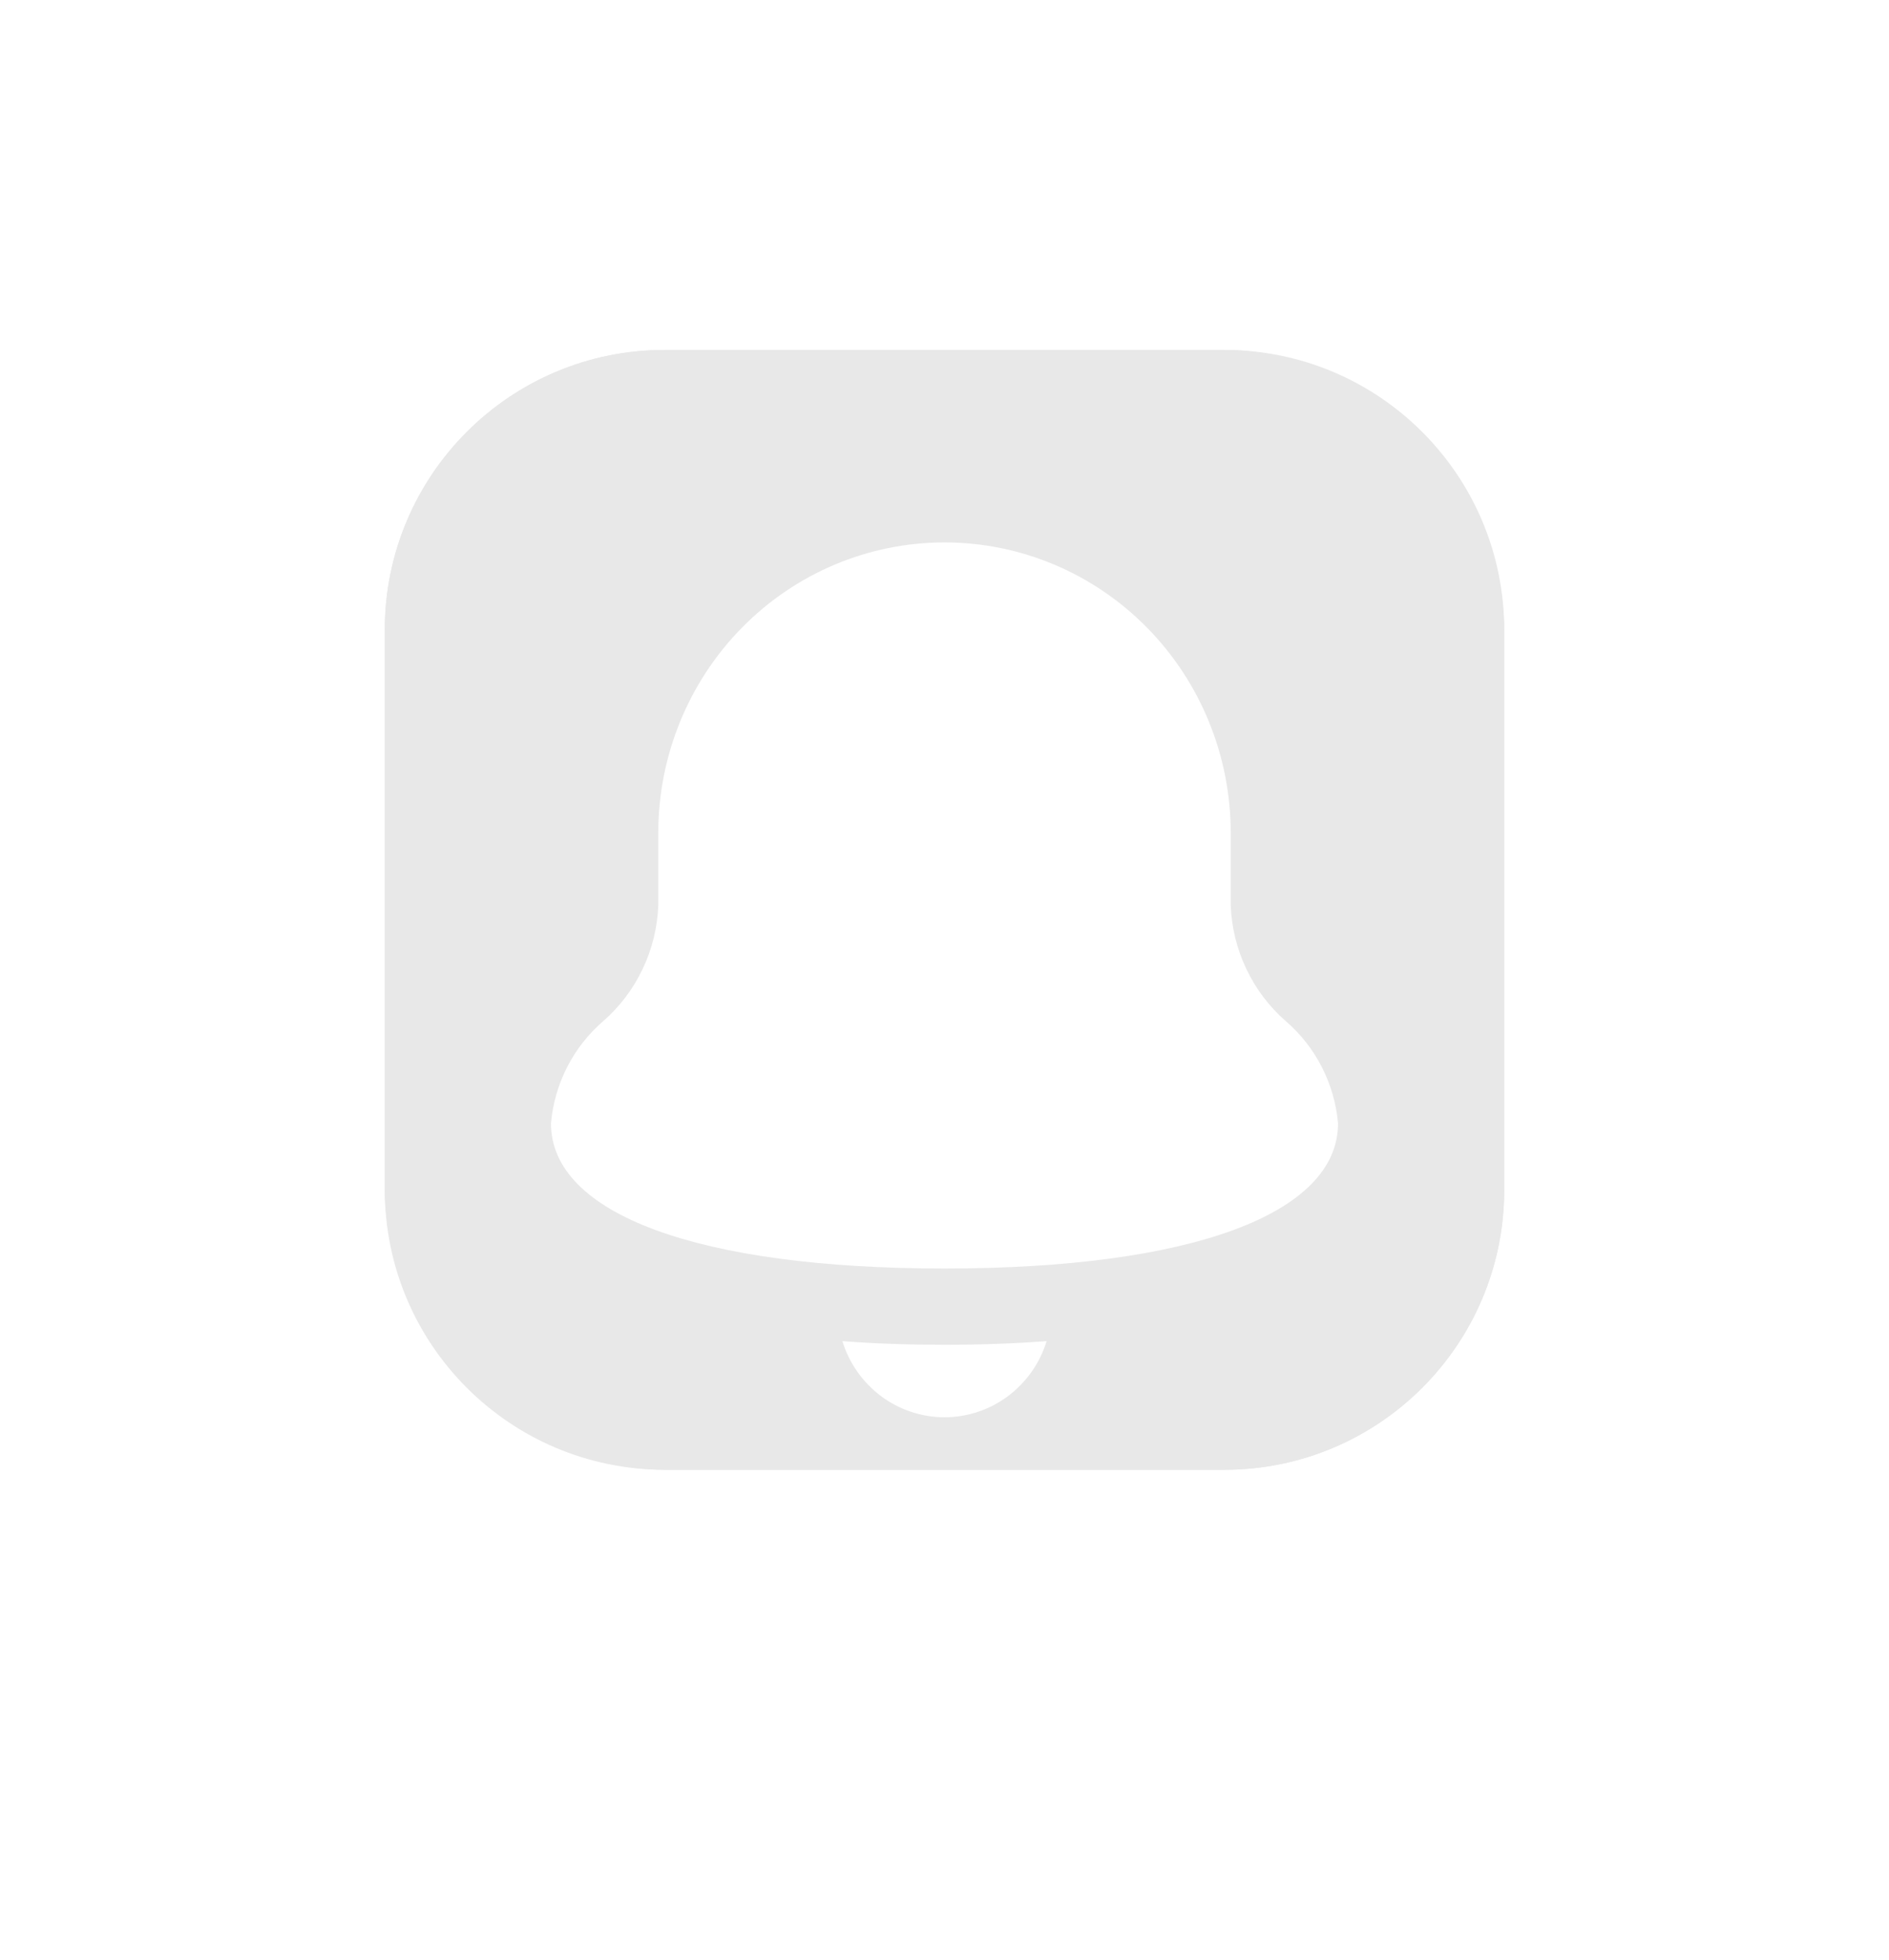 <svg width="54" height="56" viewBox="0 0 54 56" fill="none" xmlns="http://www.w3.org/2000/svg">
<path d="M11 18C11 13.582 14.582 10 19 10H35C39.418 10 43 13.582 43 18V34C43 38.418 39.418 42 35 42H19C14.582 42 11 38.418 11 34V18Z" fill="#E8E8E8"/>
<rect x="11" y="10" width="32" height="32" rx="8" fill="#E8E8E8"/>
<g filter="url(#filter0_d)">
<path d="M35.182 23.875V21.8C35.182 19.599 34.32 17.488 32.785 15.931C31.251 14.374 29.17 13.5 27 13.5C24.83 13.5 22.749 14.374 21.215 15.931C19.68 17.488 18.818 19.599 18.818 21.8V23.875C18.793 24.508 18.64 25.128 18.367 25.698C18.095 26.268 17.71 26.775 17.236 27.187C16.384 27.924 15.851 28.969 15.75 30.1C15.75 32.693 19.956 34.249 27 34.249C34.044 34.249 38.25 32.693 38.25 30.1C38.149 28.969 37.616 27.924 36.764 27.187C36.29 26.775 35.905 26.268 35.633 25.698C35.36 25.128 35.207 24.508 35.182 23.875Z" fill="white"/>
<path d="M24.08 36.324C24.275 36.955 24.663 37.506 25.189 37.898C25.714 38.289 26.348 38.5 27 38.5C27.652 38.5 28.286 38.289 28.811 37.898C29.337 37.506 29.725 36.955 29.92 36.324C29.006 36.393 28.034 36.428 27 36.428C25.966 36.428 24.994 36.395 24.08 36.324Z" fill="white"/>
</g>
<defs>
<filter id="filter0_d" x="-3" y="-2" width="60" height="60" filterUnits="userSpaceOnUse" color-interpolation-filters="sRGB">
<feFlood flood-opacity="0" result="BackgroundImageFix"/>
<feColorMatrix in="SourceAlpha" type="matrix" values="0 0 0 0 0 0 0 0 0 0 0 0 0 0 0 0 0 0 127 0"/>
<feOffset dy="2"/>
<feGaussianBlur stdDeviation="7.5"/>
<feColorMatrix type="matrix" values="0 0 0 0 0 0 0 0 0 0 0 0 0 0 0 0 0 0 0.1 0"/>
<feBlend mode="normal" in2="BackgroundImageFix" result="effect1_dropShadow"/>
<feBlend mode="normal" in="SourceGraphic" in2="effect1_dropShadow" result="shape"/>
</filter>
</defs>
</svg>
